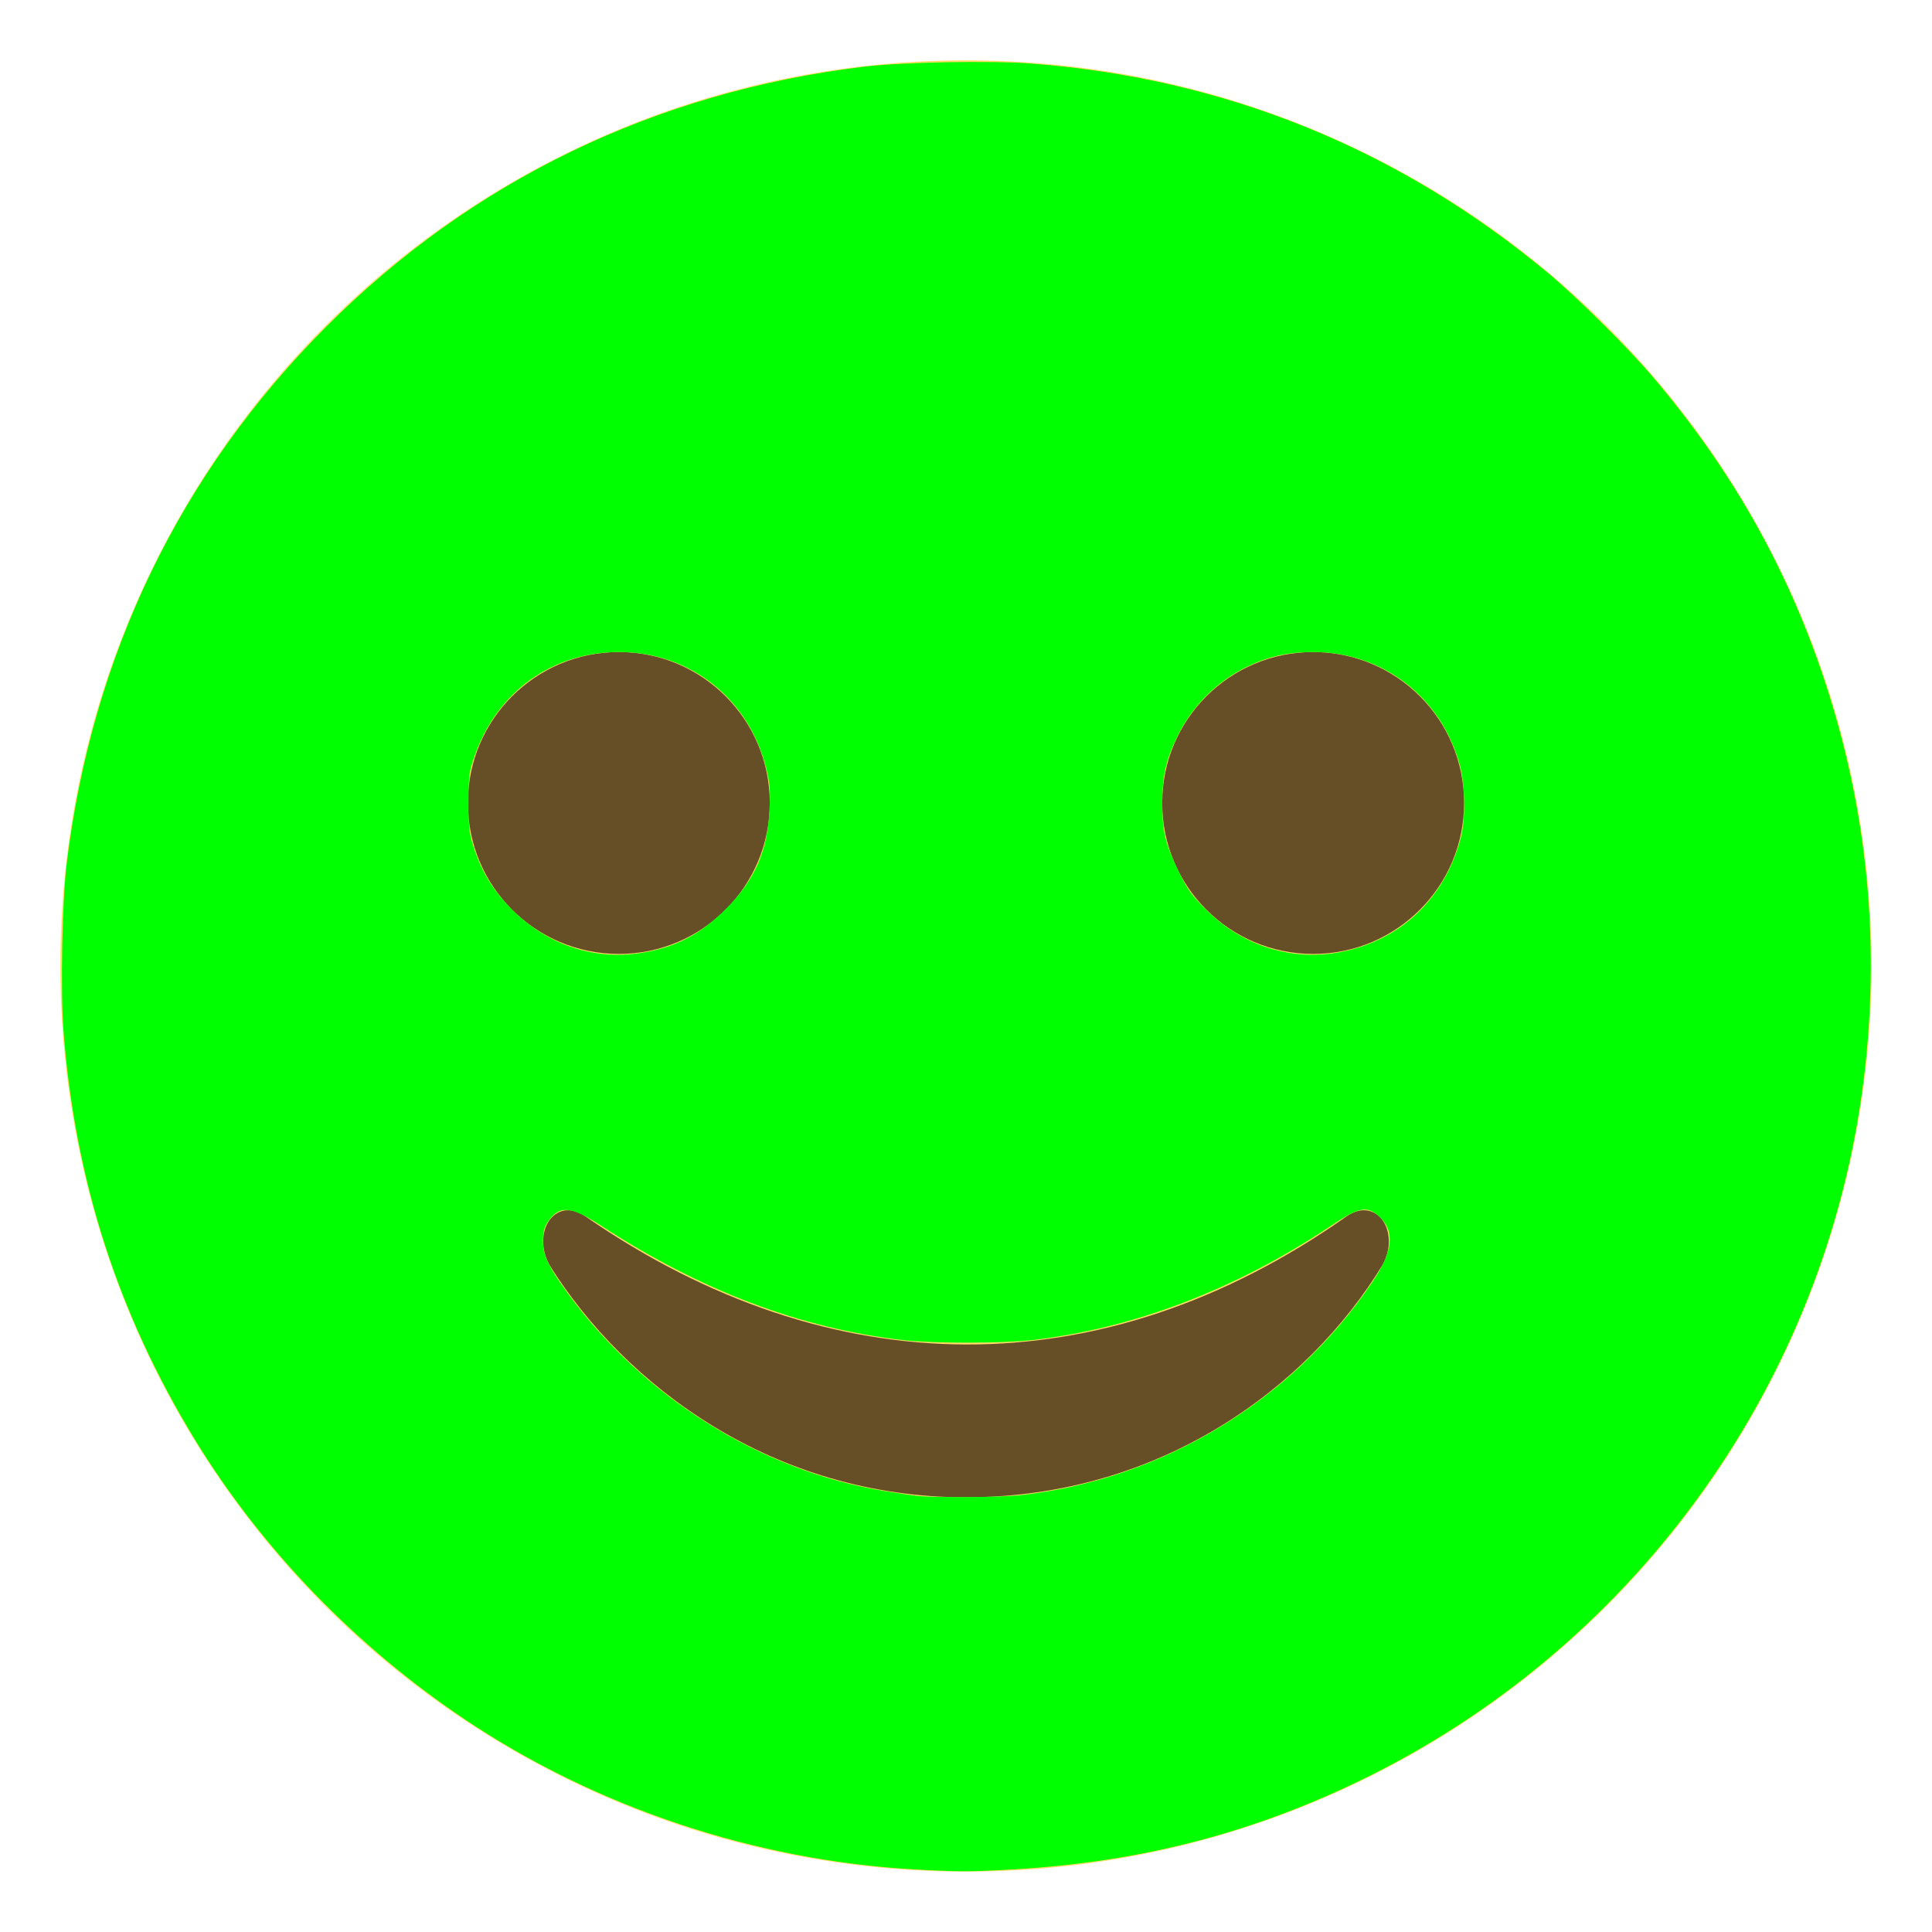 <?xml version="1.0" encoding="UTF-8" standalone="no"?>
<svg
    xmlns:dc="http://purl.org/dc/elements/1.1/"
    xmlns:cc="http://creativecommons.org/ns#"
    xmlns:rdf="http://www.w3.org/1999/02/22-rdf-syntax-ns#"
    xmlns:svg="http://www.w3.org/2000/svg"
    xmlns="http://www.w3.org/2000/svg"
    xmlns:sodipodi="http://sodipodi.sourceforge.net/DTD/sodipodi-0.dtd"
    xmlns:inkscape="http://www.inkscape.org/namespaces/inkscape"
    viewBox="0 0 64 64"
    enable-background="new 0 0 64 64"
    id="svg3573"
    version="1.1"
    inkscape:version="0.91 r13725"
    sodipodi:docname="smiling_emoji.svg">
    <defs
        id="defs3587" />
    <sodipodi:namedview
        pagecolor="#ffffff"
        bordercolor="#666666"
        borderopacity="1"
        objecttolerance="10"
        gridtolerance="10"
        guidetolerance="10"
        inkscape:pageopacity="0"
        inkscape:pageshadow="2"
        inkscape:window-width="1855"
        inkscape:window-height="1056"
        id="namedview3585"
        showgrid="false"
        inkscape:zoom="14.359375"
        inkscape:cx="32"
        inkscape:cy="32"
        inkscape:window-x="65"
        inkscape:window-y="24"
        inkscape:window-maximized="1"
        inkscape:current-layer="svg3573" />
    <circle
        cx="32"
        cy="32"
        r="30"
        fill="#ffdd67"
        id="circle3575" />
    <g
        fill="#664e27"
        id="g3577">
        <circle
            cx="20.5"
            cy="26.6"
            r="5"
            id="circle3579" />
        <circle
            cx="43.5"
            cy="26.6"
            r="5"
            id="circle3581" />
        <path
            d="m44.6 40.3c-8.1 5.7-17.1 5.6-25.2 0-1-.7-1.8.5-1.2 1.6 2.5 4 7.4 7.7 13.8 7.7s11.3-3.6 13.8-7.7c.6-1.1-.2-2.3-1.2-1.6"
            id="path3583" />
    </g>
    <path
        style="fill:#00ff00"
        d="M 30.28,61.925 C 25.021,61.627 19.755,59.872 15.424,56.973 11.79,54.541 8.685,51.329 6.471,47.711 3.909,43.524 2.48,39.085 2.104,34.145 2.002,32.8 2.058,29.854 2.21,28.608 3.051,21.703 5.977,15.653 10.815,10.815 15.65,5.979 21.703,3.053 28.608,2.211 29.858,2.059 32.802,2.002 34.145,2.104 c 6.423,0.488 12.175,2.817 17.132,6.937 0.941,0.782 2.61,2.434 3.431,3.394 2.606,3.052 4.462,6.311 5.699,10.01 1.461,4.368 1.899,8.855 1.313,13.441 -1.254,9.81 -7.401,18.458 -16.282,22.907 -3.766,1.887 -7.582,2.891 -11.918,3.135 -1.41,0.08 -1.785,0.079 -3.238,-0.003 l 0,3e-6 z M 33.782,49.532 c 4.695,-0.509 8.999,-3.108 11.668,-7.045 0.71,-1.047 0.773,-1.718 0.208,-2.215 -0.383,-0.336 -0.652,-0.279 -1.56,0.328 -3.158,2.113 -6.551,3.411 -9.919,3.793 -0.994,0.113 -3.273,0.114 -4.248,0.002 -3.411,-0.391 -6.704,-1.638 -10.009,-3.787 -1.022,-0.665 -1.397,-0.692 -1.776,-0.131 -0.119,0.176 -0.159,0.335 -0.159,0.629 0,0.476 0.162,0.824 0.784,1.686 2.505,3.471 6.401,5.919 10.498,6.596 0.479,0.079 0.996,0.155 1.149,0.169 0.645,0.059 2.737,0.043 3.363,-0.025 l 0,1e-6 z M 21.261,31.564 c 1.124,-0.182 1.931,-0.603 2.787,-1.458 0.959,-0.957 1.379,-1.91 1.442,-3.275 0.031,-0.672 0.013,-0.899 -0.111,-1.393 -0.575,-2.295 -2.513,-3.83 -4.849,-3.839 -2.232,-0.009 -4.065,1.307 -4.815,3.458 -0.177,0.508 -0.194,0.642 -0.193,1.532 0.001,0.868 0.022,1.036 0.187,1.532 0.262,0.787 0.63,1.38 1.234,1.991 1.174,1.187 2.727,1.709 4.318,1.452 z m 23.147,-0.026 c 1.979,-0.379 3.448,-1.77 3.979,-3.769 0.167,-0.627 0.151,-1.769 -0.032,-2.439 -0.613,-2.234 -2.555,-3.731 -4.838,-3.731 -0.84,0 -1.465,0.135 -2.168,0.468 -1.007,0.477 -1.842,1.299 -2.332,2.295 -0.393,0.798 -0.514,1.322 -0.515,2.229 -0.002,0.948 0.09,1.337 0.529,2.25 0.294,0.613 0.429,0.802 0.916,1.289 1.205,1.204 2.837,1.72 4.462,1.409 z"
        id="path3591"
        inkscape:connector-curvature="0" />
</svg>
